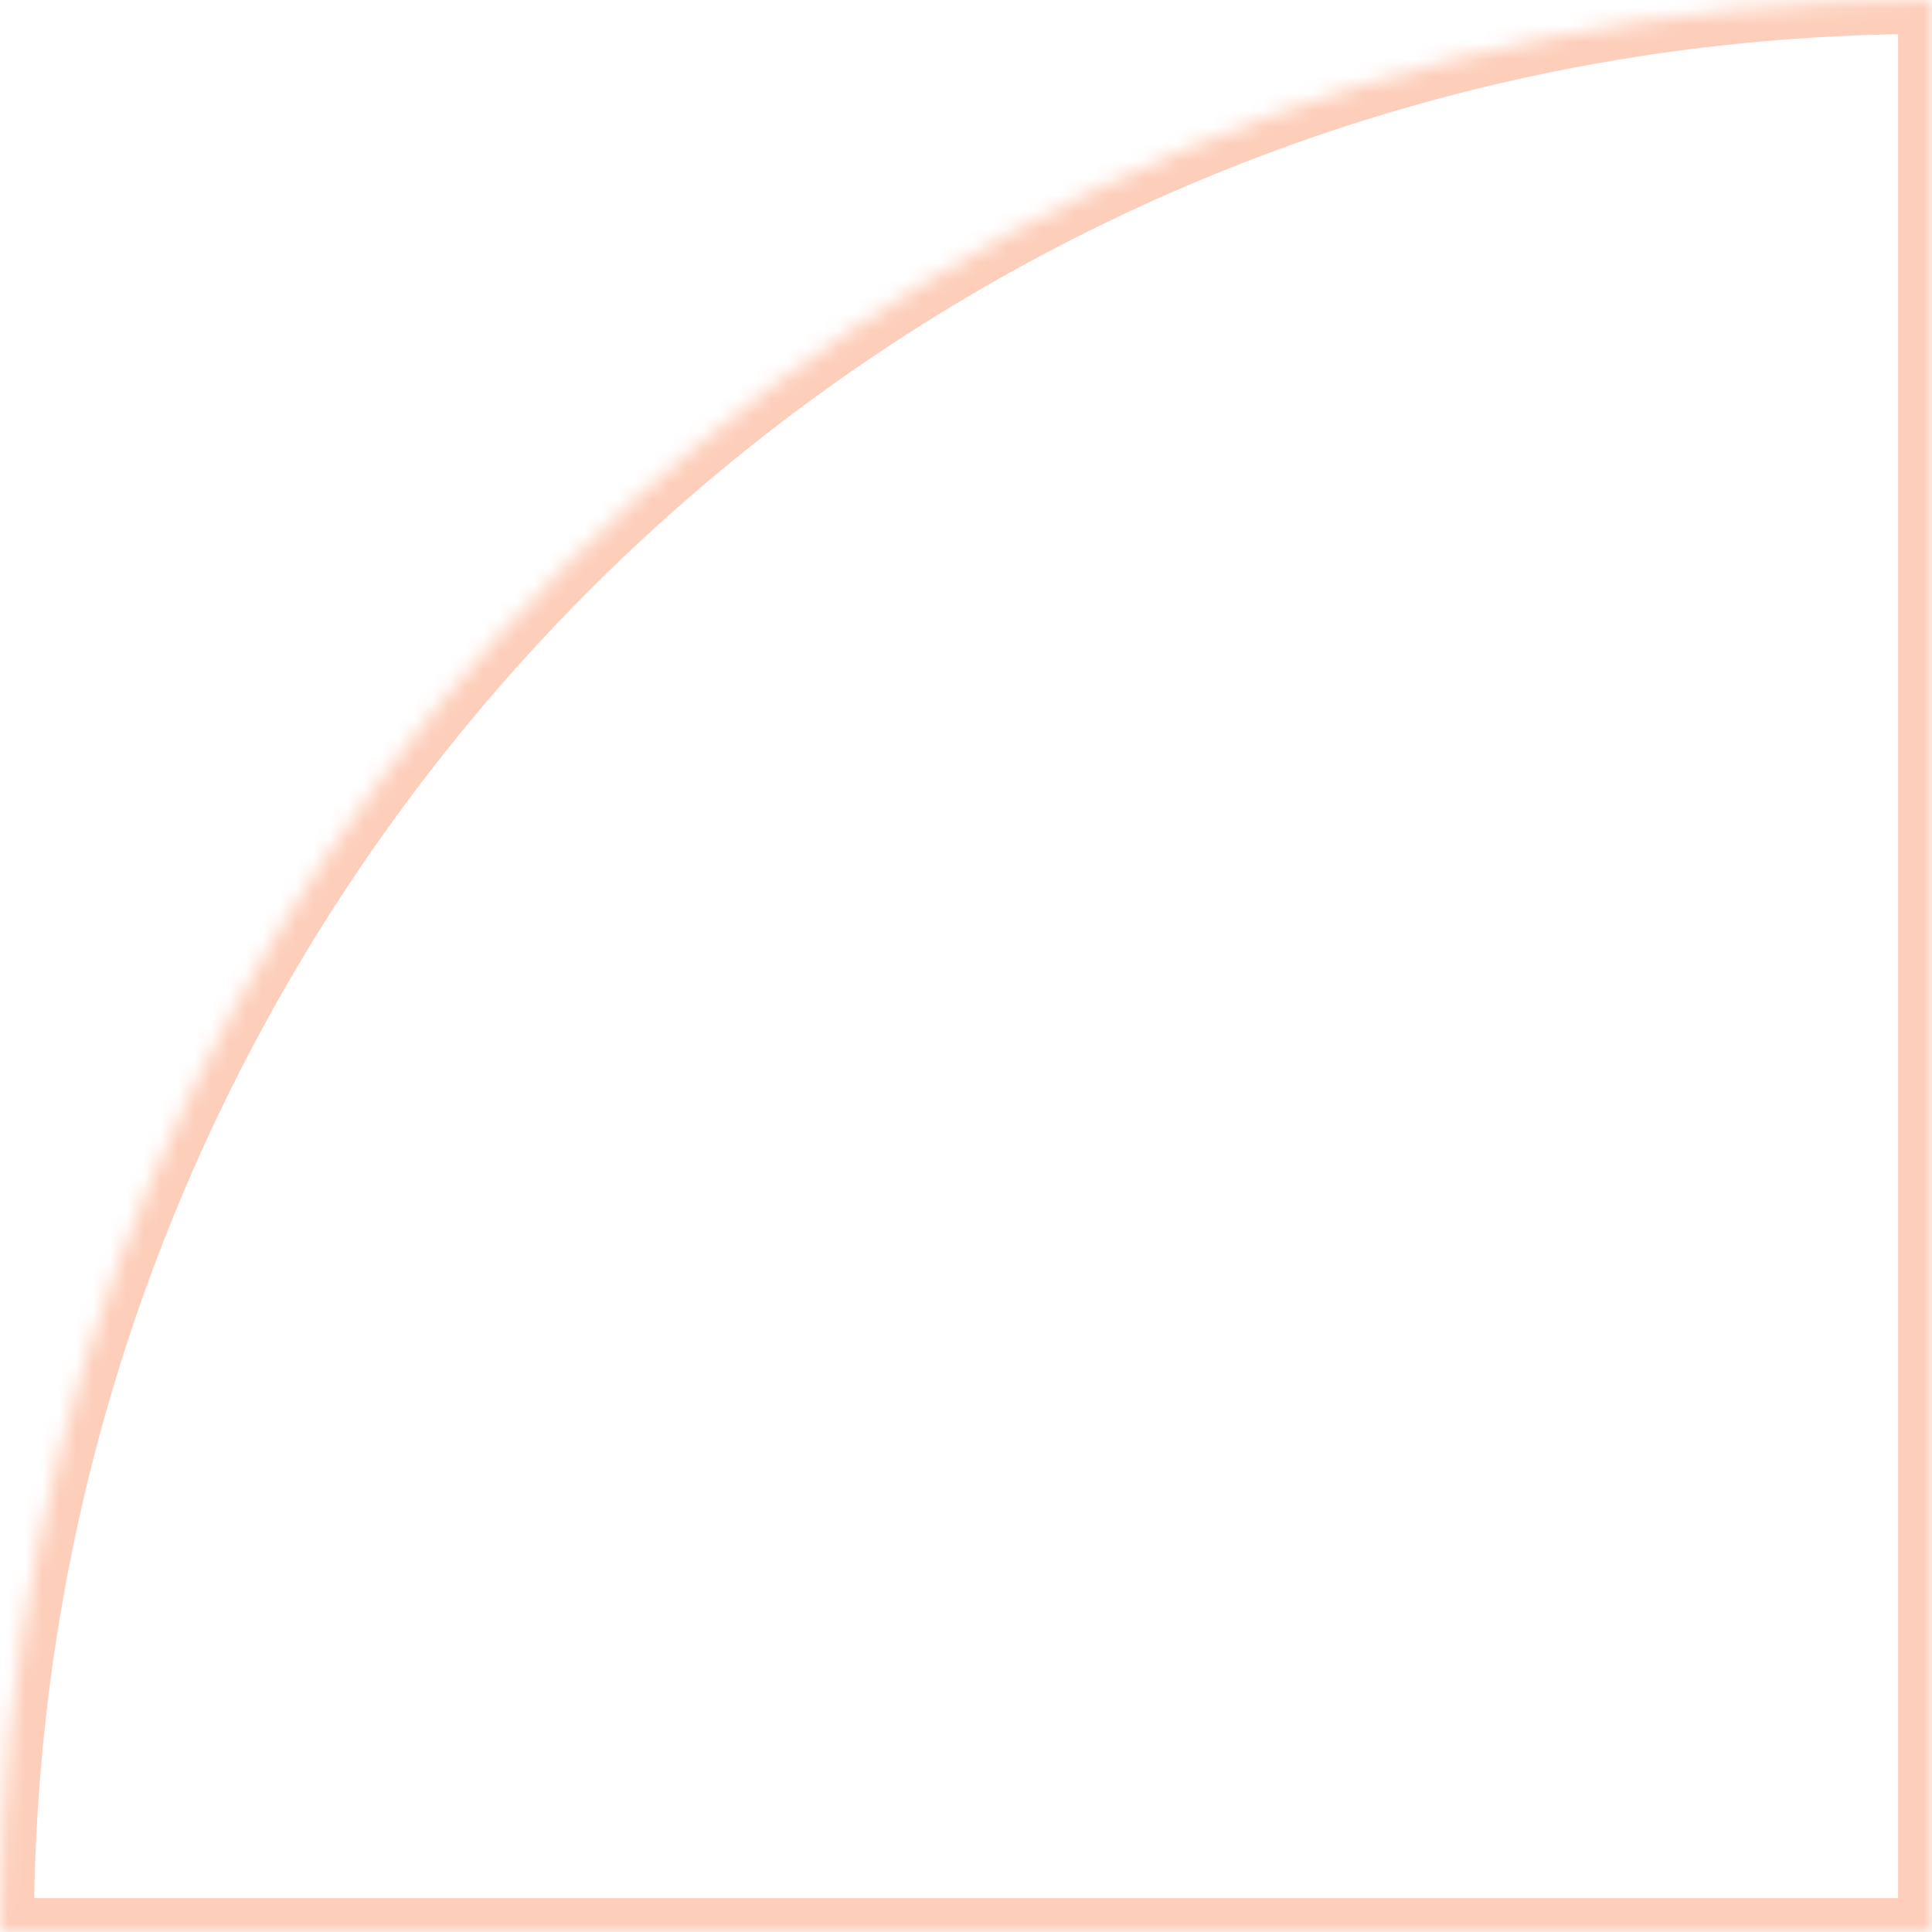 <svg width="114" height="114" viewBox="0 0 114 114" fill="none" xmlns="http://www.w3.org/2000/svg">
<mask id="path-1-inside-1" fill="white">
<path fill-rule="evenodd" clip-rule="evenodd" d="M114 114L114 0C51.039 -2.75209e-06 -1.74898e-05 51.039 -2.02419e-05 114L114 114Z"/>
</mask>
<path d="M114 114L114 116L116 116L116 114L114 114ZM114 0L116 1.54347e-07L116 -2L114 -2L114 0ZM-2.02419e-05 114L-2 114L-2 116L-2.03293e-05 116L-2.02419e-05 114ZM116 114L116 1.54347e-07L112 -1.54347e-07L112 114L116 114ZM114 -2C49.935 -2 -2 49.935 -2 114L2 114C2 52.144 52.144 2 114 2L114 -2ZM-2.03293e-05 116L114 116L114 112L-2.01545e-05 112L-2.03293e-05 116Z" fill="#FDCEBA" mask="url(#path-1-inside-1)"/>
</svg>
